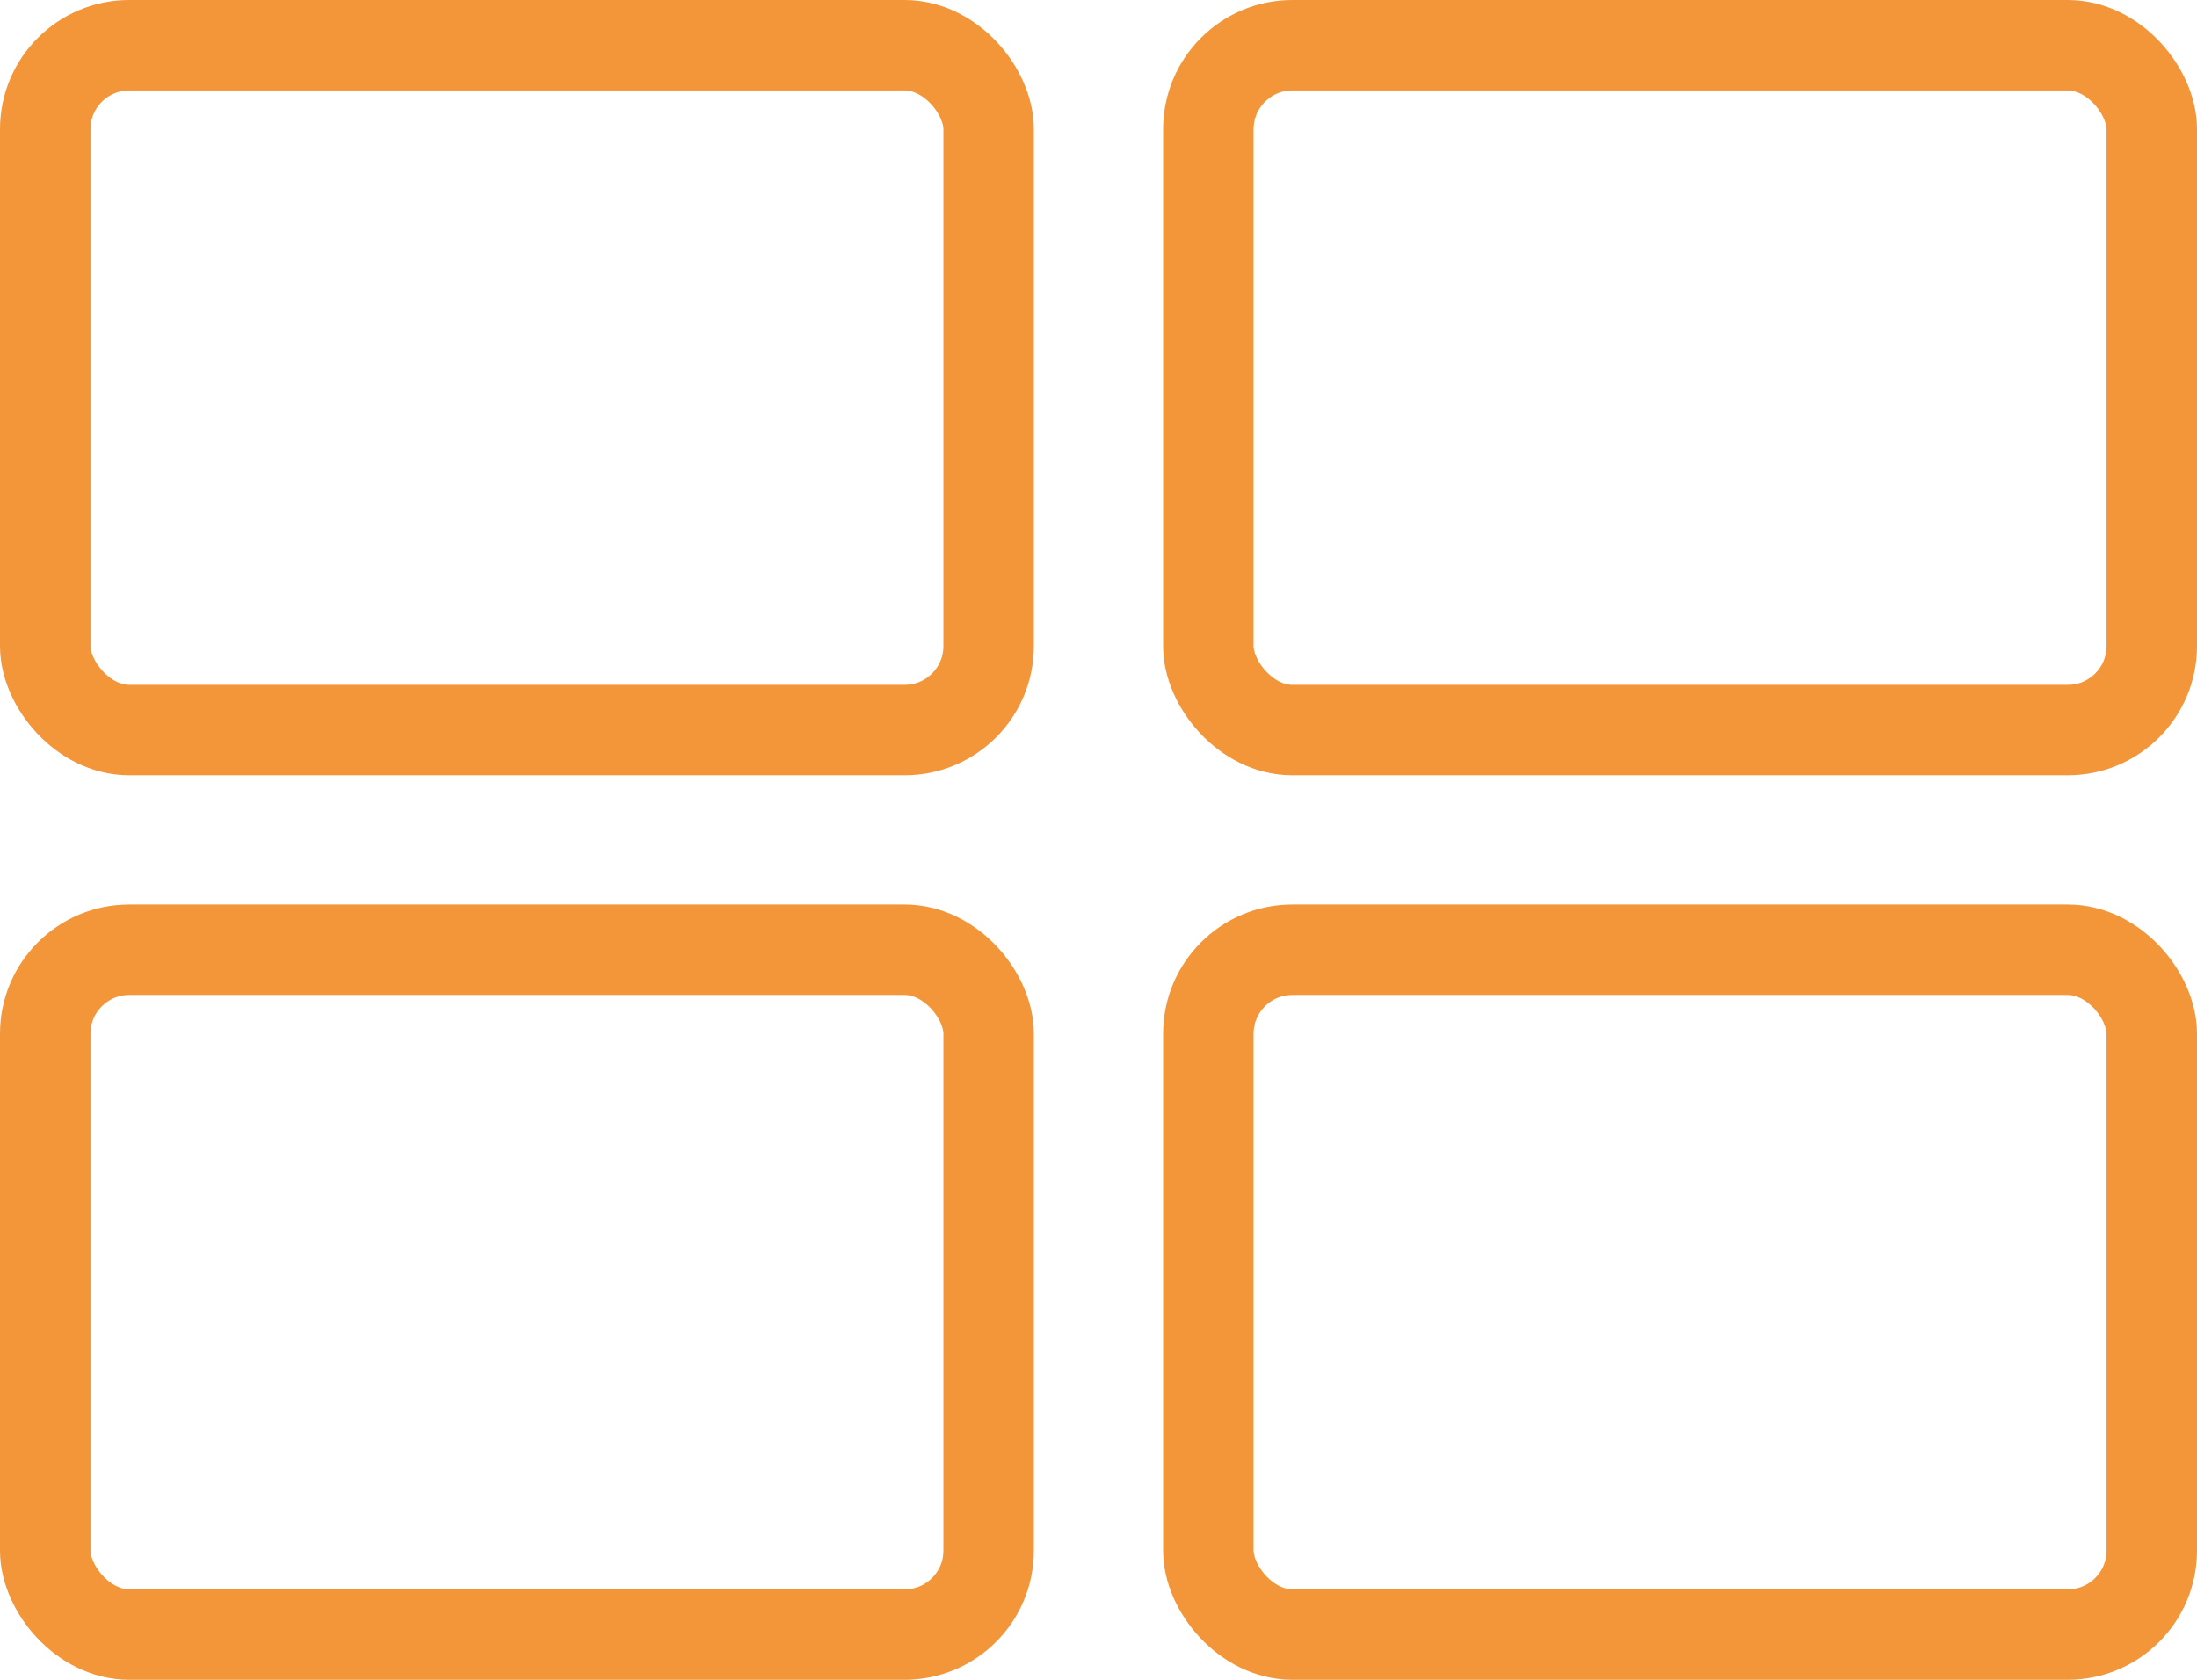 <svg id="post_on" data-name="post on" xmlns="http://www.w3.org/2000/svg" width="17" height="13" viewBox="0 0 17 13">
  <g id="사각형_1960" data-name="사각형 1960" fill="none" stroke="#f29639" stroke-width="0.7">
    <rect width="8" height="6" rx="1" stroke="none"/>
    <rect x="0.35" y="0.35" width="7.3" height="5.3" rx="0.65" fill="none"/>
  </g>
  <g id="사각형_1963" data-name="사각형 1963" transform="translate(0 7)" fill="none" stroke="#f29639" stroke-width="0.7">
    <rect width="8" height="6" rx="1" stroke="none"/>
    <rect x="0.35" y="0.35" width="7.3" height="5.3" rx="0.65" fill="none"/>
  </g>
  <g id="사각형_1961" data-name="사각형 1961" transform="translate(9)" fill="none" stroke="#f29639" stroke-width="0.7">
    <rect width="8" height="6" rx="1" stroke="none"/>
    <rect x="0.35" y="0.35" width="7.3" height="5.3" rx="0.65" fill="none"/>
  </g>
  <g id="사각형_1962" data-name="사각형 1962" transform="translate(9 7)" fill="none" stroke="#f29639" stroke-width="0.7">
    <rect width="8" height="6" rx="1" stroke="none"/>
    <rect x="0.35" y="0.35" width="7.3" height="5.3" rx="0.65" fill="none"/>
  </g>
</svg>
